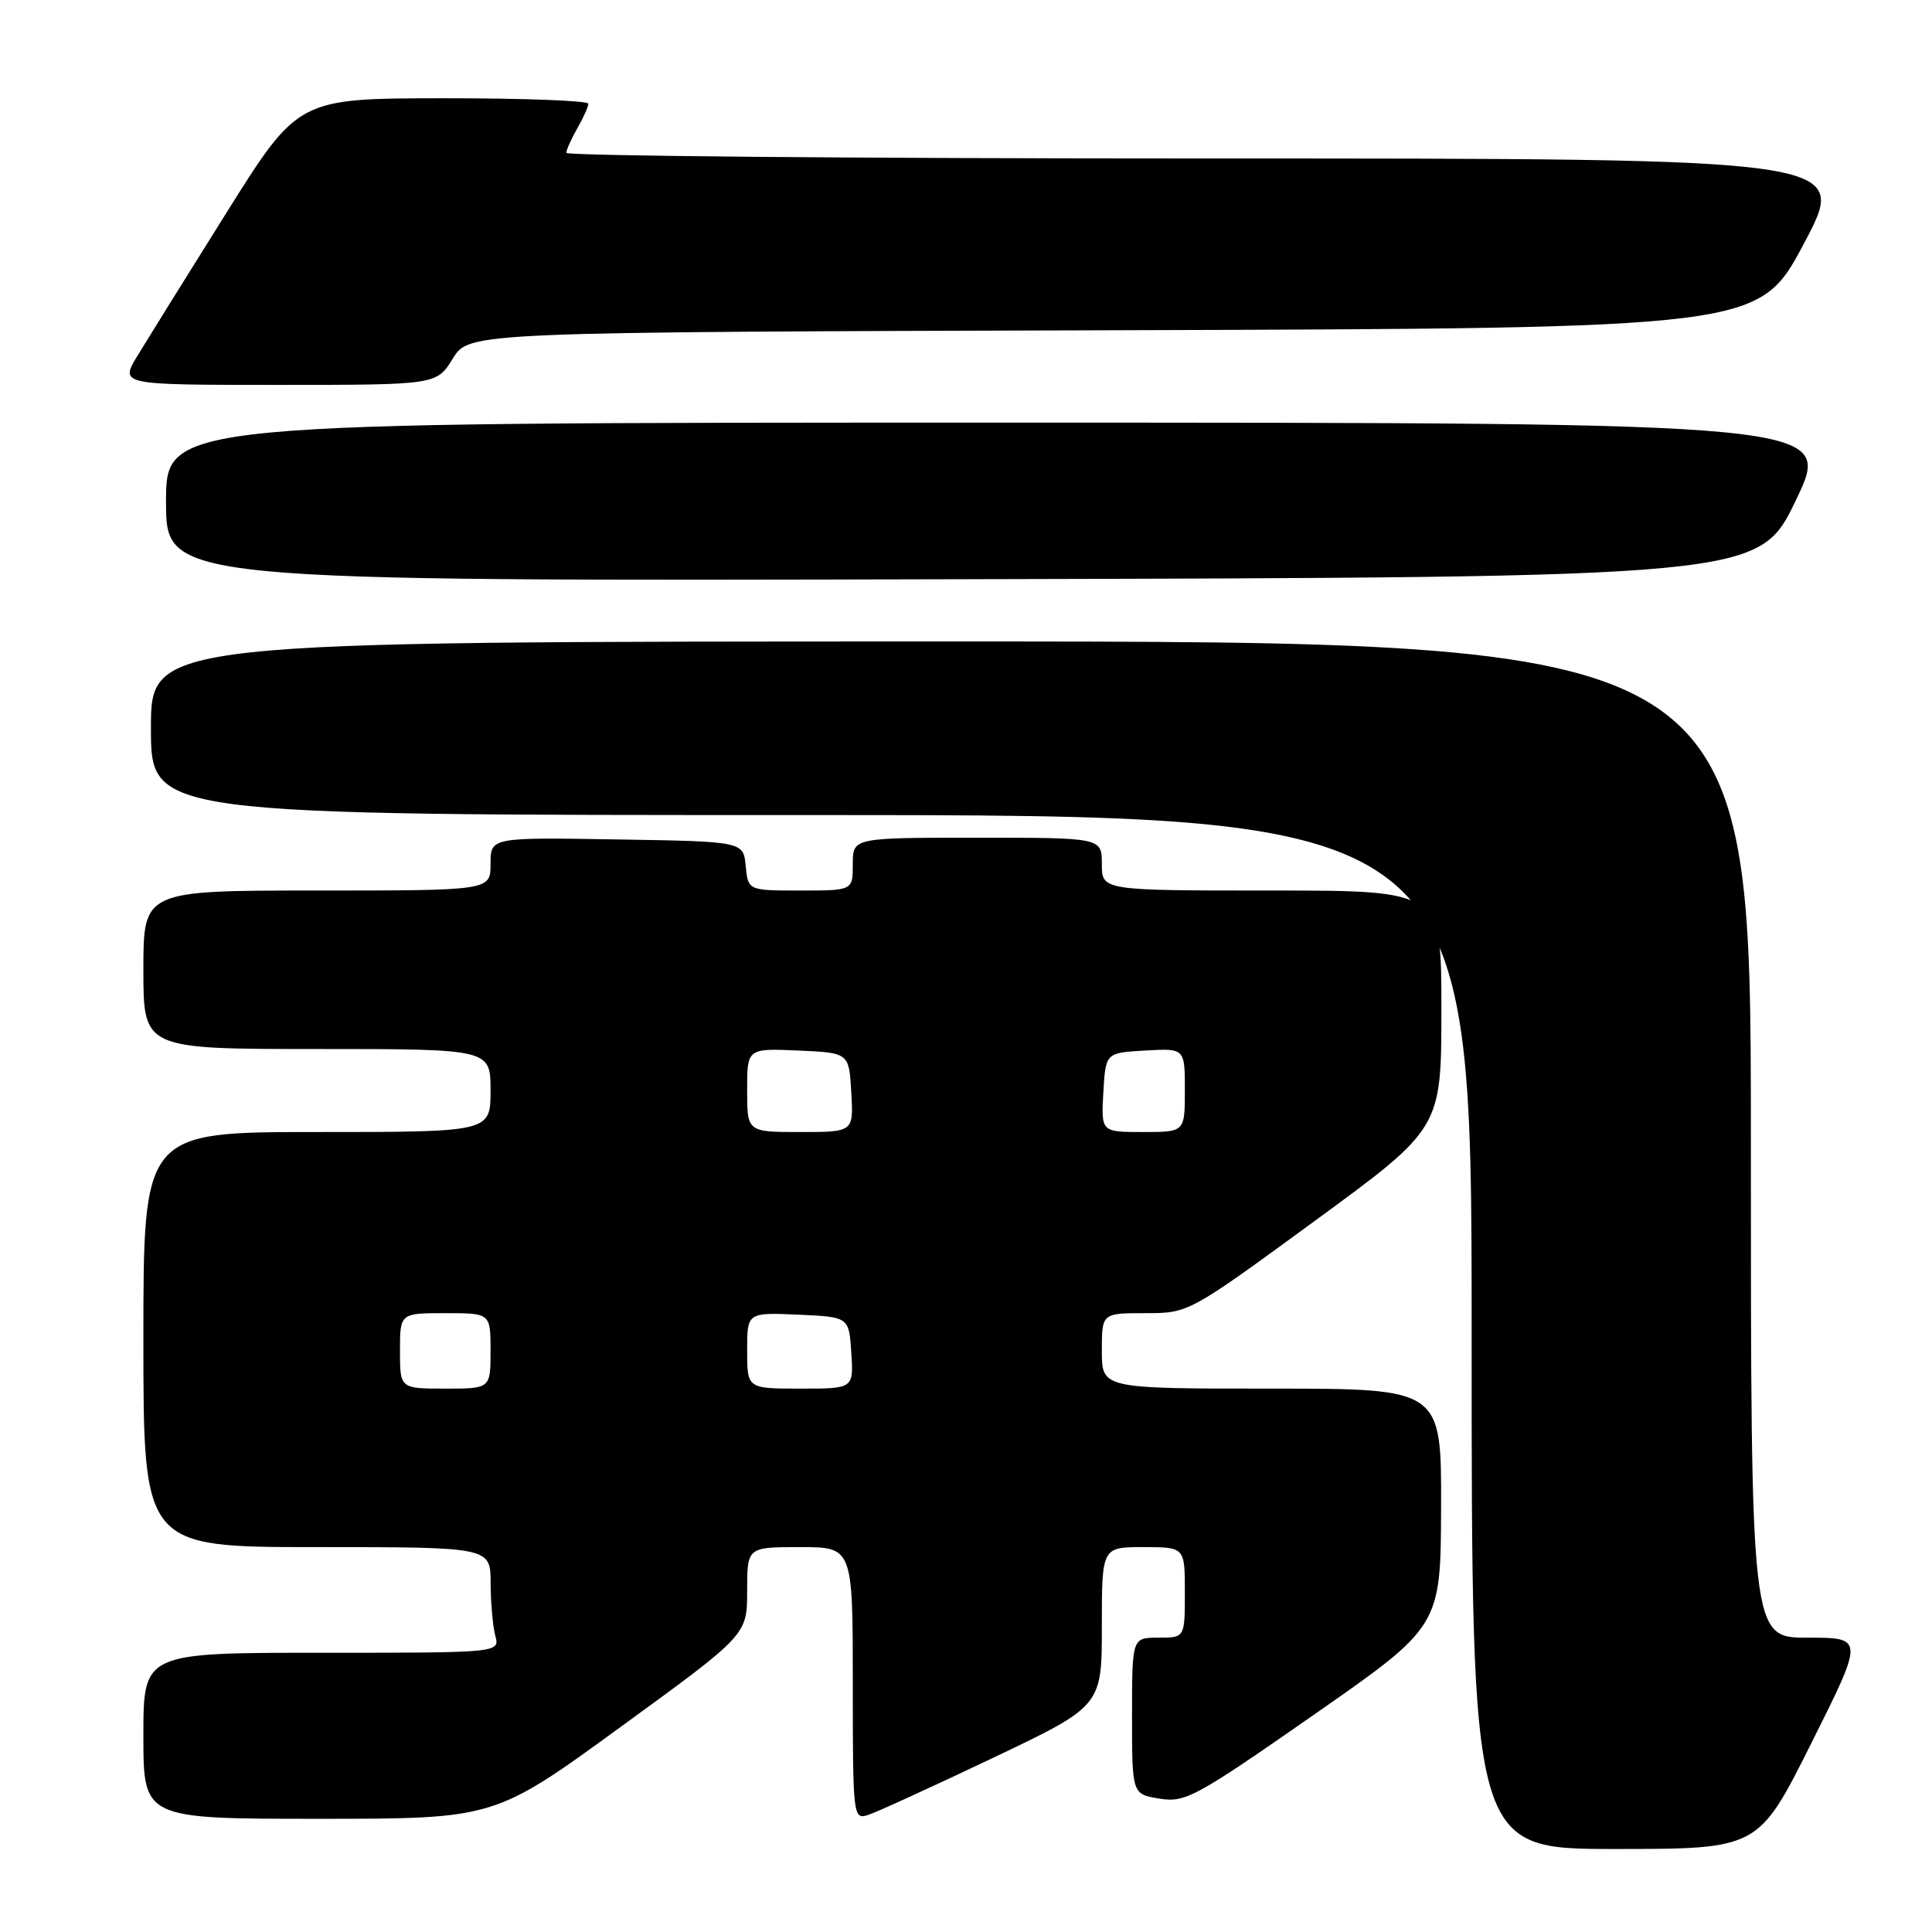 <?xml version="1.0" encoding="UTF-8" standalone="no"?>
<!DOCTYPE svg PUBLIC "-//W3C//DTD SVG 1.1//EN" "http://www.w3.org/Graphics/SVG/1.1/DTD/svg11.dtd" >
<svg xmlns="http://www.w3.org/2000/svg" xmlns:xlink="http://www.w3.org/1999/xlink" version="1.1" viewBox="0 0 256 256">
 <g >
 <path fill="currentColor"
d=" M 240.00 231.00 C 247.01 217.00 247.01 217.00 239.51 217.00 C 232.00 217.00 232.00 217.00 232.00 151.00 C 232.00 85.00 232.00 85.00 126.00 85.00 C 20.00 85.00 20.00 85.00 20.00 96.50 C 20.00 108.00 20.00 108.00 107.50 108.00 C 195.00 108.00 195.00 108.00 195.00 176.50 C 195.00 245.00 195.00 245.00 213.99 245.00 C 232.99 245.00 232.99 245.00 240.00 231.00 Z  M 82.26 228.81 C 99.00 216.63 99.00 216.63 99.00 210.81 C 99.00 205.00 99.00 205.00 106.00 205.00 C 113.00 205.00 113.00 205.00 113.00 223.07 C 113.00 240.72 113.05 241.12 115.01 240.50 C 116.12 240.14 123.54 236.75 131.51 232.96 C 146.00 226.06 146.00 226.06 146.00 215.53 C 146.00 205.00 146.00 205.00 151.50 205.00 C 157.00 205.00 157.00 205.00 157.00 211.00 C 157.00 217.00 157.00 217.00 153.50 217.00 C 150.00 217.00 150.00 217.00 150.00 227.37 C 150.00 237.74 150.00 237.74 153.65 238.33 C 157.05 238.88 158.41 238.15 174.10 227.21 C 190.90 215.50 190.90 215.50 190.95 199.75 C 191.00 184.00 191.00 184.00 168.50 184.00 C 146.00 184.00 146.00 184.00 146.00 179.00 C 146.00 174.00 146.00 174.00 151.76 174.00 C 157.51 174.00 157.51 174.00 174.25 161.75 C 190.99 149.50 190.99 149.50 190.99 133.75 C 191.00 118.00 191.00 118.00 168.50 118.00 C 146.00 118.00 146.00 118.00 146.00 114.50 C 146.00 111.00 146.00 111.00 129.50 111.00 C 113.00 111.00 113.00 111.00 113.00 114.50 C 113.00 118.00 113.00 118.00 106.06 118.00 C 99.13 118.00 99.13 118.00 98.81 114.75 C 98.50 111.50 98.50 111.50 81.75 111.23 C 65.00 110.95 65.00 110.95 65.00 114.48 C 65.00 118.00 65.00 118.00 42.00 118.00 C 19.00 118.00 19.00 118.00 19.00 128.50 C 19.00 139.00 19.00 139.00 42.00 139.00 C 65.00 139.00 65.00 139.00 65.00 144.50 C 65.00 150.00 65.00 150.00 42.00 150.00 C 19.00 150.00 19.00 150.00 19.00 177.50 C 19.00 205.00 19.00 205.00 42.00 205.00 C 65.00 205.00 65.00 205.00 65.01 209.75 C 65.02 212.36 65.30 215.51 65.63 216.75 C 66.23 219.00 66.23 219.00 42.62 219.00 C 19.00 219.00 19.00 219.00 19.00 230.00 C 19.00 241.00 19.00 241.00 42.26 241.00 C 65.53 241.00 65.53 241.00 82.26 228.81 Z  M 237.98 66.25 C 242.89 56.00 242.89 56.00 132.44 56.00 C 22.00 56.00 22.00 56.00 22.00 66.50 C 22.00 77.01 22.00 77.01 127.53 76.75 C 233.06 76.50 233.06 76.50 237.98 66.25 Z  M 60.00 47.51 C 62.16 44.01 62.16 44.01 147.61 43.76 C 233.07 43.50 233.07 43.50 239.04 32.25 C 245.02 21.00 245.02 21.00 160.01 21.00 C 113.25 21.00 75.02 20.66 75.04 20.25 C 75.05 19.84 75.71 18.38 76.50 17.00 C 77.29 15.62 77.95 14.16 77.96 13.75 C 77.98 13.34 69.34 13.01 58.75 13.02 C 39.50 13.04 39.50 13.04 30.00 28.20 C 24.77 36.54 19.46 45.09 18.19 47.18 C 15.89 51.00 15.89 51.00 36.86 51.00 C 57.84 51.00 57.84 51.00 60.00 47.51 Z  M 53.00 179.00 C 53.00 174.00 53.00 174.00 59.00 174.00 C 65.00 174.00 65.00 174.00 65.00 179.00 C 65.00 184.00 65.00 184.00 59.00 184.00 C 53.00 184.00 53.00 184.00 53.00 179.00 Z  M 99.00 178.95 C 99.00 173.91 99.00 173.91 105.75 174.20 C 112.50 174.50 112.50 174.50 112.80 179.25 C 113.11 184.00 113.11 184.00 106.05 184.00 C 99.00 184.00 99.00 184.00 99.00 178.95 Z  M 99.00 144.45 C 99.00 138.91 99.00 138.91 105.75 139.20 C 112.50 139.50 112.50 139.50 112.80 144.75 C 113.10 150.00 113.10 150.00 106.05 150.00 C 99.00 150.00 99.00 150.00 99.00 144.45 Z  M 146.20 144.75 C 146.50 139.50 146.50 139.50 151.75 139.20 C 157.00 138.90 157.00 138.90 157.00 144.45 C 157.00 150.00 157.00 150.00 151.45 150.00 C 145.90 150.00 145.90 150.00 146.20 144.75 Z "/>
</g>
</svg>